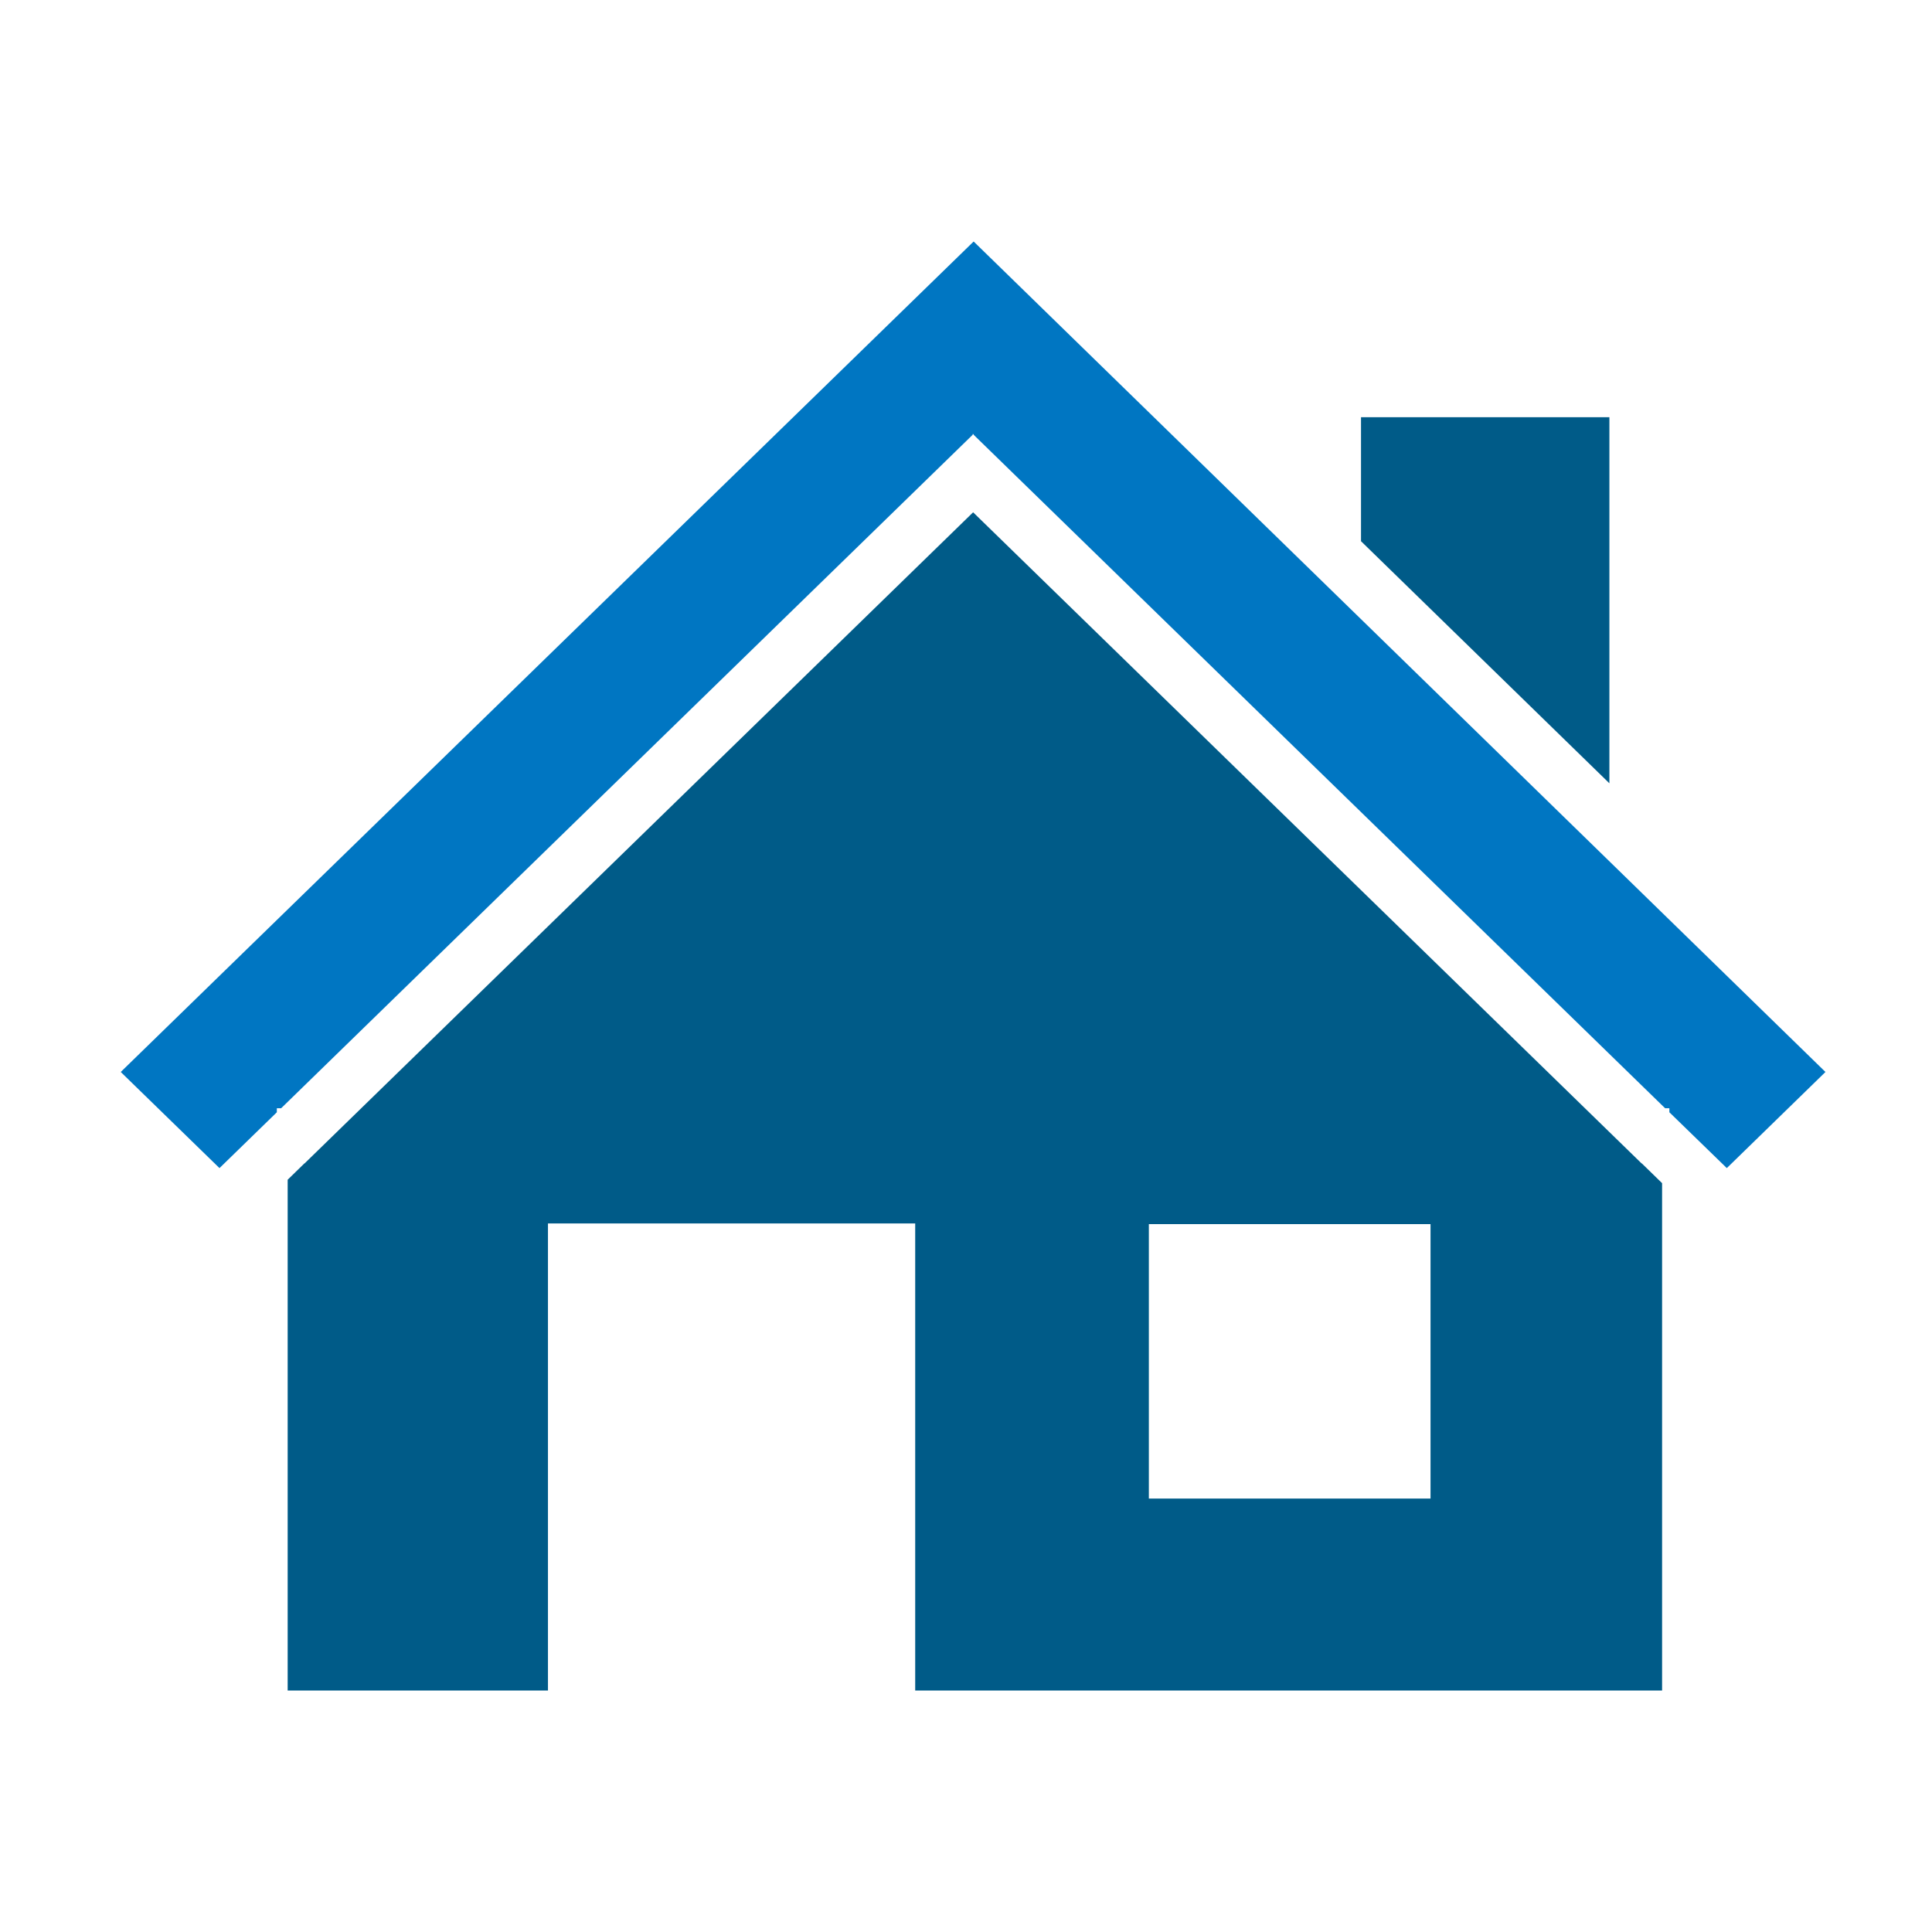 <?xml version="1.0" encoding="UTF-8"?>
<svg width="48px" height="48px" viewBox="0 0 48 48" version="1.1" xmlns="http://www.w3.org/2000/svg" xmlns:xlink="http://www.w3.org/1999/xlink">
    <title>aai / products / home</title>
    <g id="aai-/-products-/-home" stroke="none" stroke-width="1" fill="none" fill-rule="evenodd">
        <path d="M24.177,12.728 L40.785,28.905 L40.791,28.905 L41.294,29.395 L41.294,42 L22.738,42 L22.738,30.396 L13.614,30.396 L13.614,42 L7.147,42 L7.147,29.31 L7.562,28.905 L7.567,28.905 L24.177,12.728 Z M35.541,30.413 L28.543,30.413 L28.543,37.231 L35.541,37.231 L35.541,30.413 Z M39.985,10.366 L39.985,19.461 L33.814,13.446 L33.814,10.366 L39.985,10.366 Z" id="fill---dark" fill="#005B88"></path>
        <polygon class="polygon" id="fill---light" fill="#0076C2" points="24.19 6 3 26.633 5.453 29.021 6.878 27.634 6.878 27.534 6.985 27.534 24.166 10.802 24.166 10.779 24.176 10.792 24.19 10.779 24.19 10.802 41.369 27.534 41.475 27.534 41.475 27.634 42.902 29.021 45.353 26.633"></polygon>
    </g>
</svg>